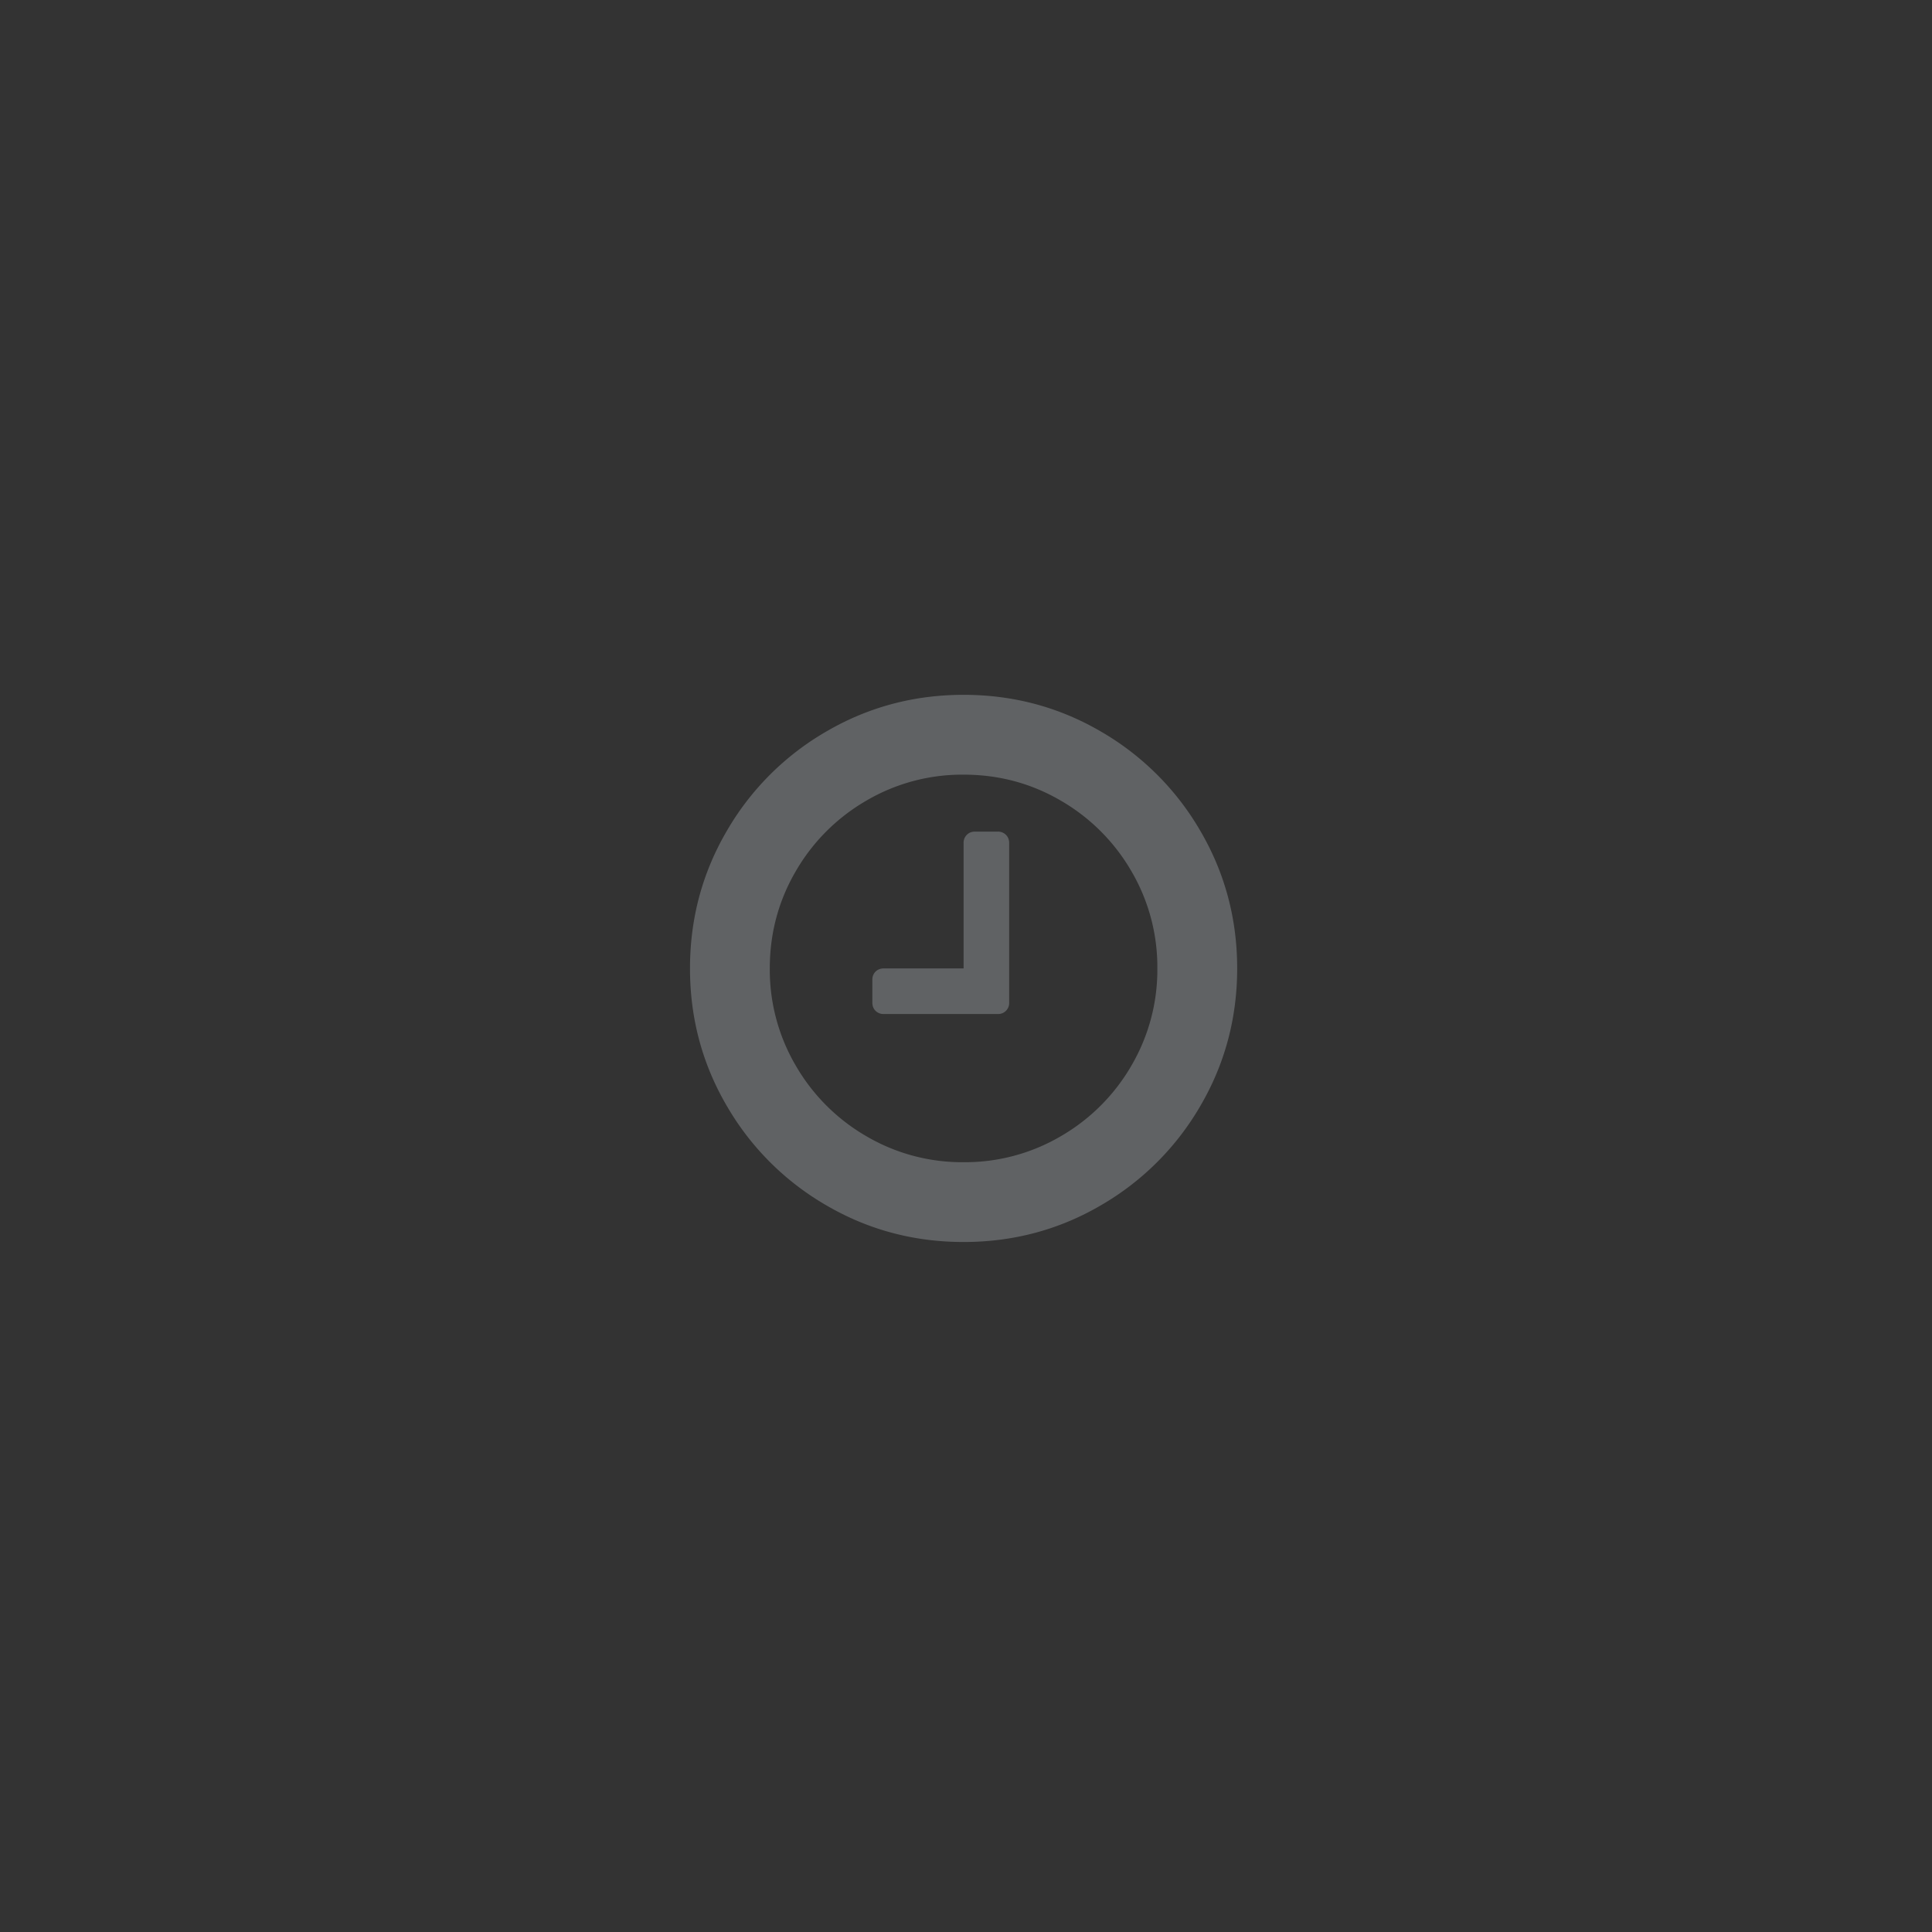<svg xmlns="http://www.w3.org/2000/svg" xmlns:xlink="http://www.w3.org/1999/xlink" width="70" height="70" viewBox="0 0 70 70">
    <rect x="0" y="0" width="70" height="70" fill="#333333" stroke="none"/>
    <defs>
        <path id="a" d="M0 0h70v70H0z"/>
    </defs>
    <g fill="none" fill-rule="evenodd">
        <mask id="b" fill="#fff">
            <use xlink:href="#a"/>
        </mask>
        <g fill="#E9F0FA" fill-opacity=".25" mask="url(#b)">
            <path d="M43.495 30.112a9.869 9.869 0 0 0-3.607-3.607c-1.518-.886-3.177-1.33-4.975-1.33-1.799 0-3.457.444-4.976 1.33a9.862 9.862 0 0 0-3.607 3.607c-.887 1.52-1.33 3.178-1.33 4.976s.443 3.456 1.33 4.975a9.866 9.866 0 0 0 3.607 3.607c1.519.887 3.177 1.33 4.976 1.33 1.798 0 3.457-.443 4.975-1.33a9.868 9.868 0 0 0 3.607-3.607c.886-1.519 1.33-3.177 1.33-4.975 0-1.798-.444-3.458-1.33-4.976zm-2.503 8.5a7.006 7.006 0 0 1-2.556 2.555 6.862 6.862 0 0 1-3.523.942 6.86 6.86 0 0 1-3.524-.942 6.999 6.999 0 0 1-2.556-2.556 6.866 6.866 0 0 1-.942-3.523c0-1.274.315-2.448.942-3.524a6.997 6.997 0 0 1 2.556-2.555 6.86 6.86 0 0 1 3.524-.942c1.273 0 2.448.314 3.523.942a7.004 7.004 0 0 1 2.556 2.555 6.864 6.864 0 0 1 .941 3.524 6.863 6.863 0 0 1-.941 3.523z"/>
            <path d="M36.152 30.131h-.826c-.121 0-.22.04-.297.117a.402.402 0 0 0-.116.297v4.543H32.02c-.12 0-.22.039-.297.115a.402.402 0 0 0-.116.297v.827c0 .12.039.22.116.297a.402.402 0 0 0 .297.116h4.13a.398.398 0 0 0 .414-.413v-5.782c0-.121-.04-.22-.117-.297a.4.4 0 0 0-.296-.117z"/>
        </g>
    </g>
</svg>
